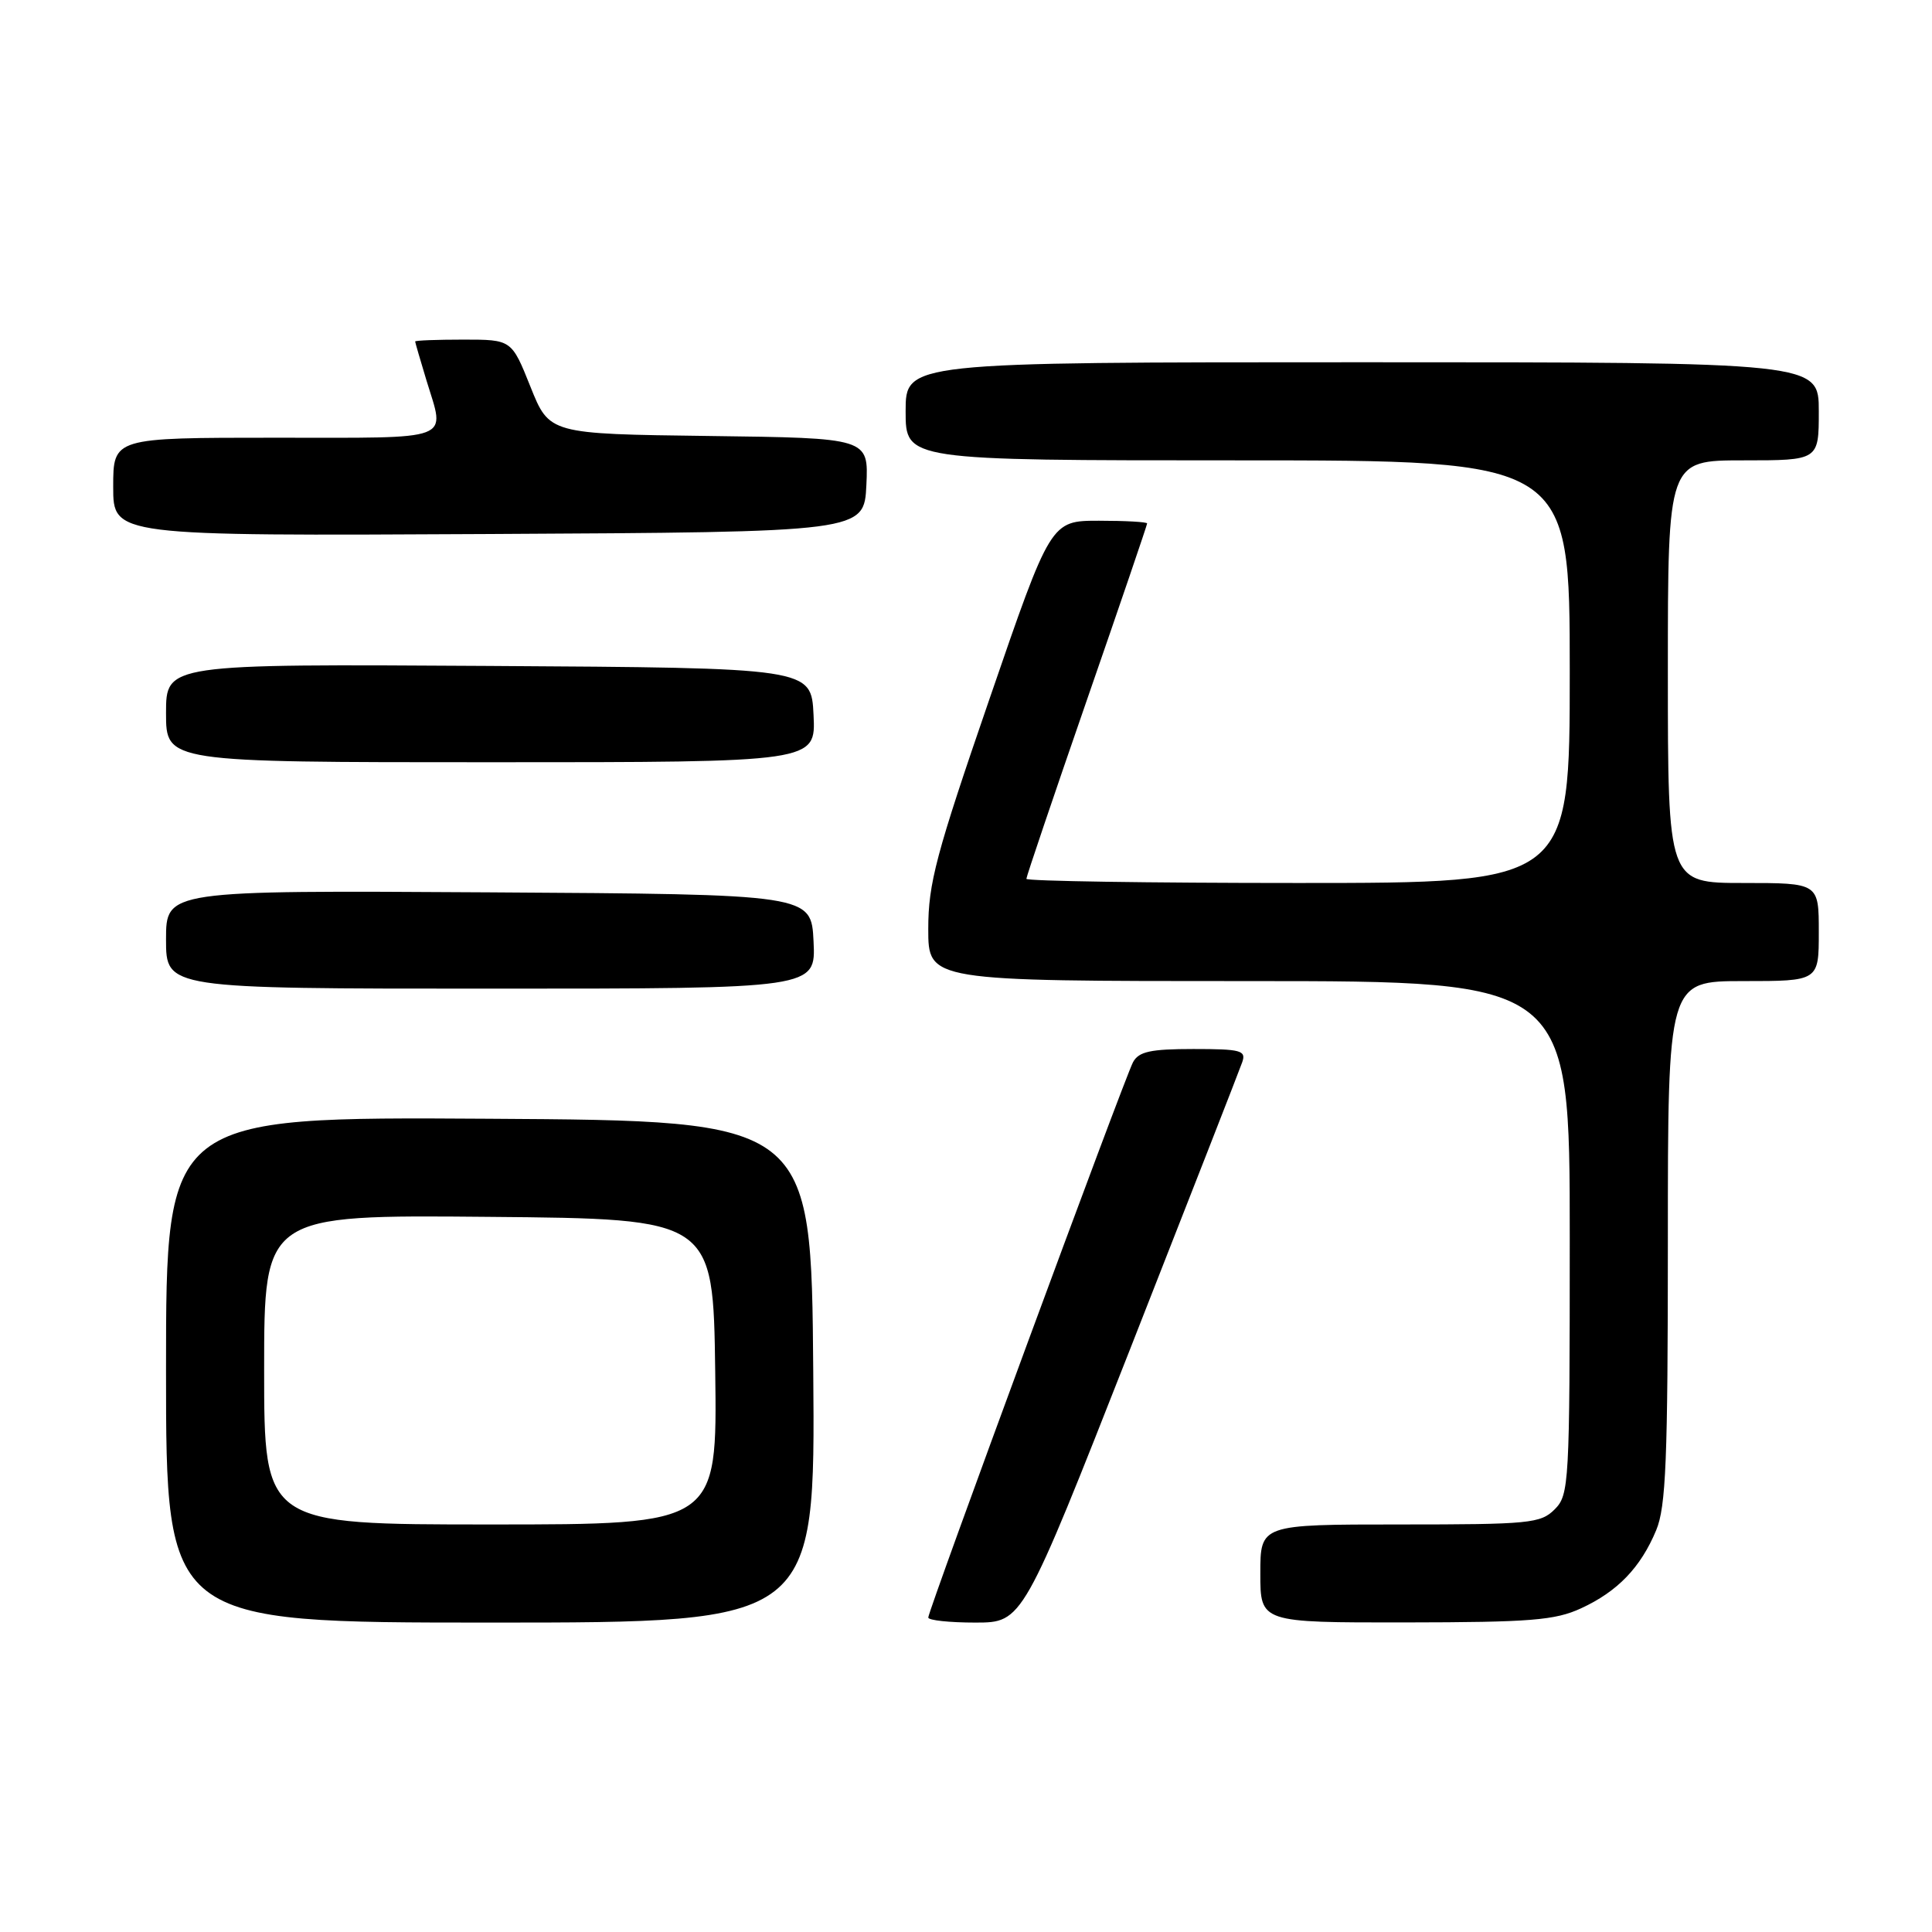<?xml version="1.0" encoding="UTF-8" standalone="no"?>
<!DOCTYPE svg PUBLIC "-//W3C//DTD SVG 1.1//EN" "http://www.w3.org/Graphics/SVG/1.1/DTD/svg11.dtd" >
<svg xmlns="http://www.w3.org/2000/svg" xmlns:xlink="http://www.w3.org/1999/xlink" version="1.1" viewBox="0 0 256 256">
 <g >
 <path fill="currentColor"
d=" M 107.76 181.75 C 107.50 148.50 107.50 148.50 64.75 148.24 C 22.00 147.98 22.00 147.98 22.00 181.49 C 22.00 215.00 22.00 215.00 65.01 215.00 C 108.03 215.00 108.03 215.00 107.76 181.75 Z  M 149.75 178.75 C 157.58 158.81 164.27 141.71 164.60 140.75 C 165.15 139.19 164.44 139.00 158.14 139.00 C 152.43 139.00 150.89 139.34 150.13 140.75 C 149.00 142.86 123.00 213.38 123.00 214.33 C 123.00 214.70 125.81 215.00 129.25 215.00 C 135.50 214.99 135.50 214.99 149.75 178.75 Z  M 209.50 213.11 C 214.34 210.88 217.39 207.71 219.45 202.77 C 220.75 199.67 221.00 193.44 221.00 164.53 C 221.00 130.00 221.00 130.00 231.00 130.00 C 241.00 130.00 241.00 130.00 241.00 123.50 C 241.00 117.00 241.00 117.00 231.00 117.00 C 221.00 117.00 221.00 117.00 221.00 89.00 C 221.00 61.00 221.00 61.00 231.00 61.00 C 241.00 61.00 241.00 61.00 241.00 54.50 C 241.00 48.00 241.00 48.00 180.50 48.00 C 120.00 48.00 120.00 48.00 120.00 54.50 C 120.00 61.00 120.00 61.00 164.00 61.00 C 208.00 61.00 208.00 61.00 208.00 89.00 C 208.00 117.00 208.00 117.00 172.00 117.00 C 152.20 117.00 136.00 116.75 136.00 116.45 C 136.00 116.15 139.60 105.51 144.00 92.81 C 148.40 80.12 152.00 69.56 152.00 69.36 C 152.00 69.16 149.13 69.00 145.62 69.00 C 139.23 69.00 139.23 69.00 131.12 92.59 C 124.02 113.21 123.00 117.05 123.00 123.09 C 123.00 130.00 123.00 130.00 165.50 130.00 C 208.00 130.00 208.00 130.00 208.00 164.00 C 208.00 196.67 207.92 198.08 206.00 200.00 C 204.14 201.86 202.67 202.00 185.50 202.00 C 167.00 202.00 167.00 202.00 167.00 208.50 C 167.00 215.00 167.00 215.00 186.25 214.98 C 202.82 214.96 206.06 214.70 209.50 213.11 Z  M 107.80 124.75 C 107.50 118.50 107.50 118.50 64.75 118.24 C 22.00 117.98 22.00 117.98 22.00 124.49 C 22.00 131.00 22.00 131.00 65.05 131.00 C 108.10 131.00 108.10 131.00 107.80 124.75 Z  M 107.80 94.75 C 107.50 88.50 107.50 88.50 64.75 88.24 C 22.00 87.98 22.00 87.98 22.00 94.49 C 22.00 101.00 22.00 101.00 65.05 101.00 C 108.10 101.00 108.10 101.00 107.80 94.75 Z  M 114.80 64.27 C 115.09 58.04 115.09 58.04 93.94 57.77 C 72.79 57.50 72.79 57.50 70.29 51.25 C 67.79 45.00 67.79 45.00 61.39 45.00 C 57.88 45.00 55.00 45.11 55.01 45.25 C 55.02 45.39 55.69 47.71 56.51 50.41 C 58.99 58.57 60.48 58.00 36.50 58.00 C 15.00 58.00 15.00 58.00 15.00 64.51 C 15.00 71.02 15.00 71.02 64.75 70.76 C 114.50 70.50 114.50 70.50 114.80 64.27 Z  M 35.00 181.49 C 35.00 160.97 35.00 160.97 64.75 161.24 C 94.50 161.50 94.50 161.50 94.77 181.75 C 95.04 202.00 95.04 202.00 65.02 202.00 C 35.00 202.00 35.00 202.00 35.00 181.49 Z "/>
</g>
</svg>